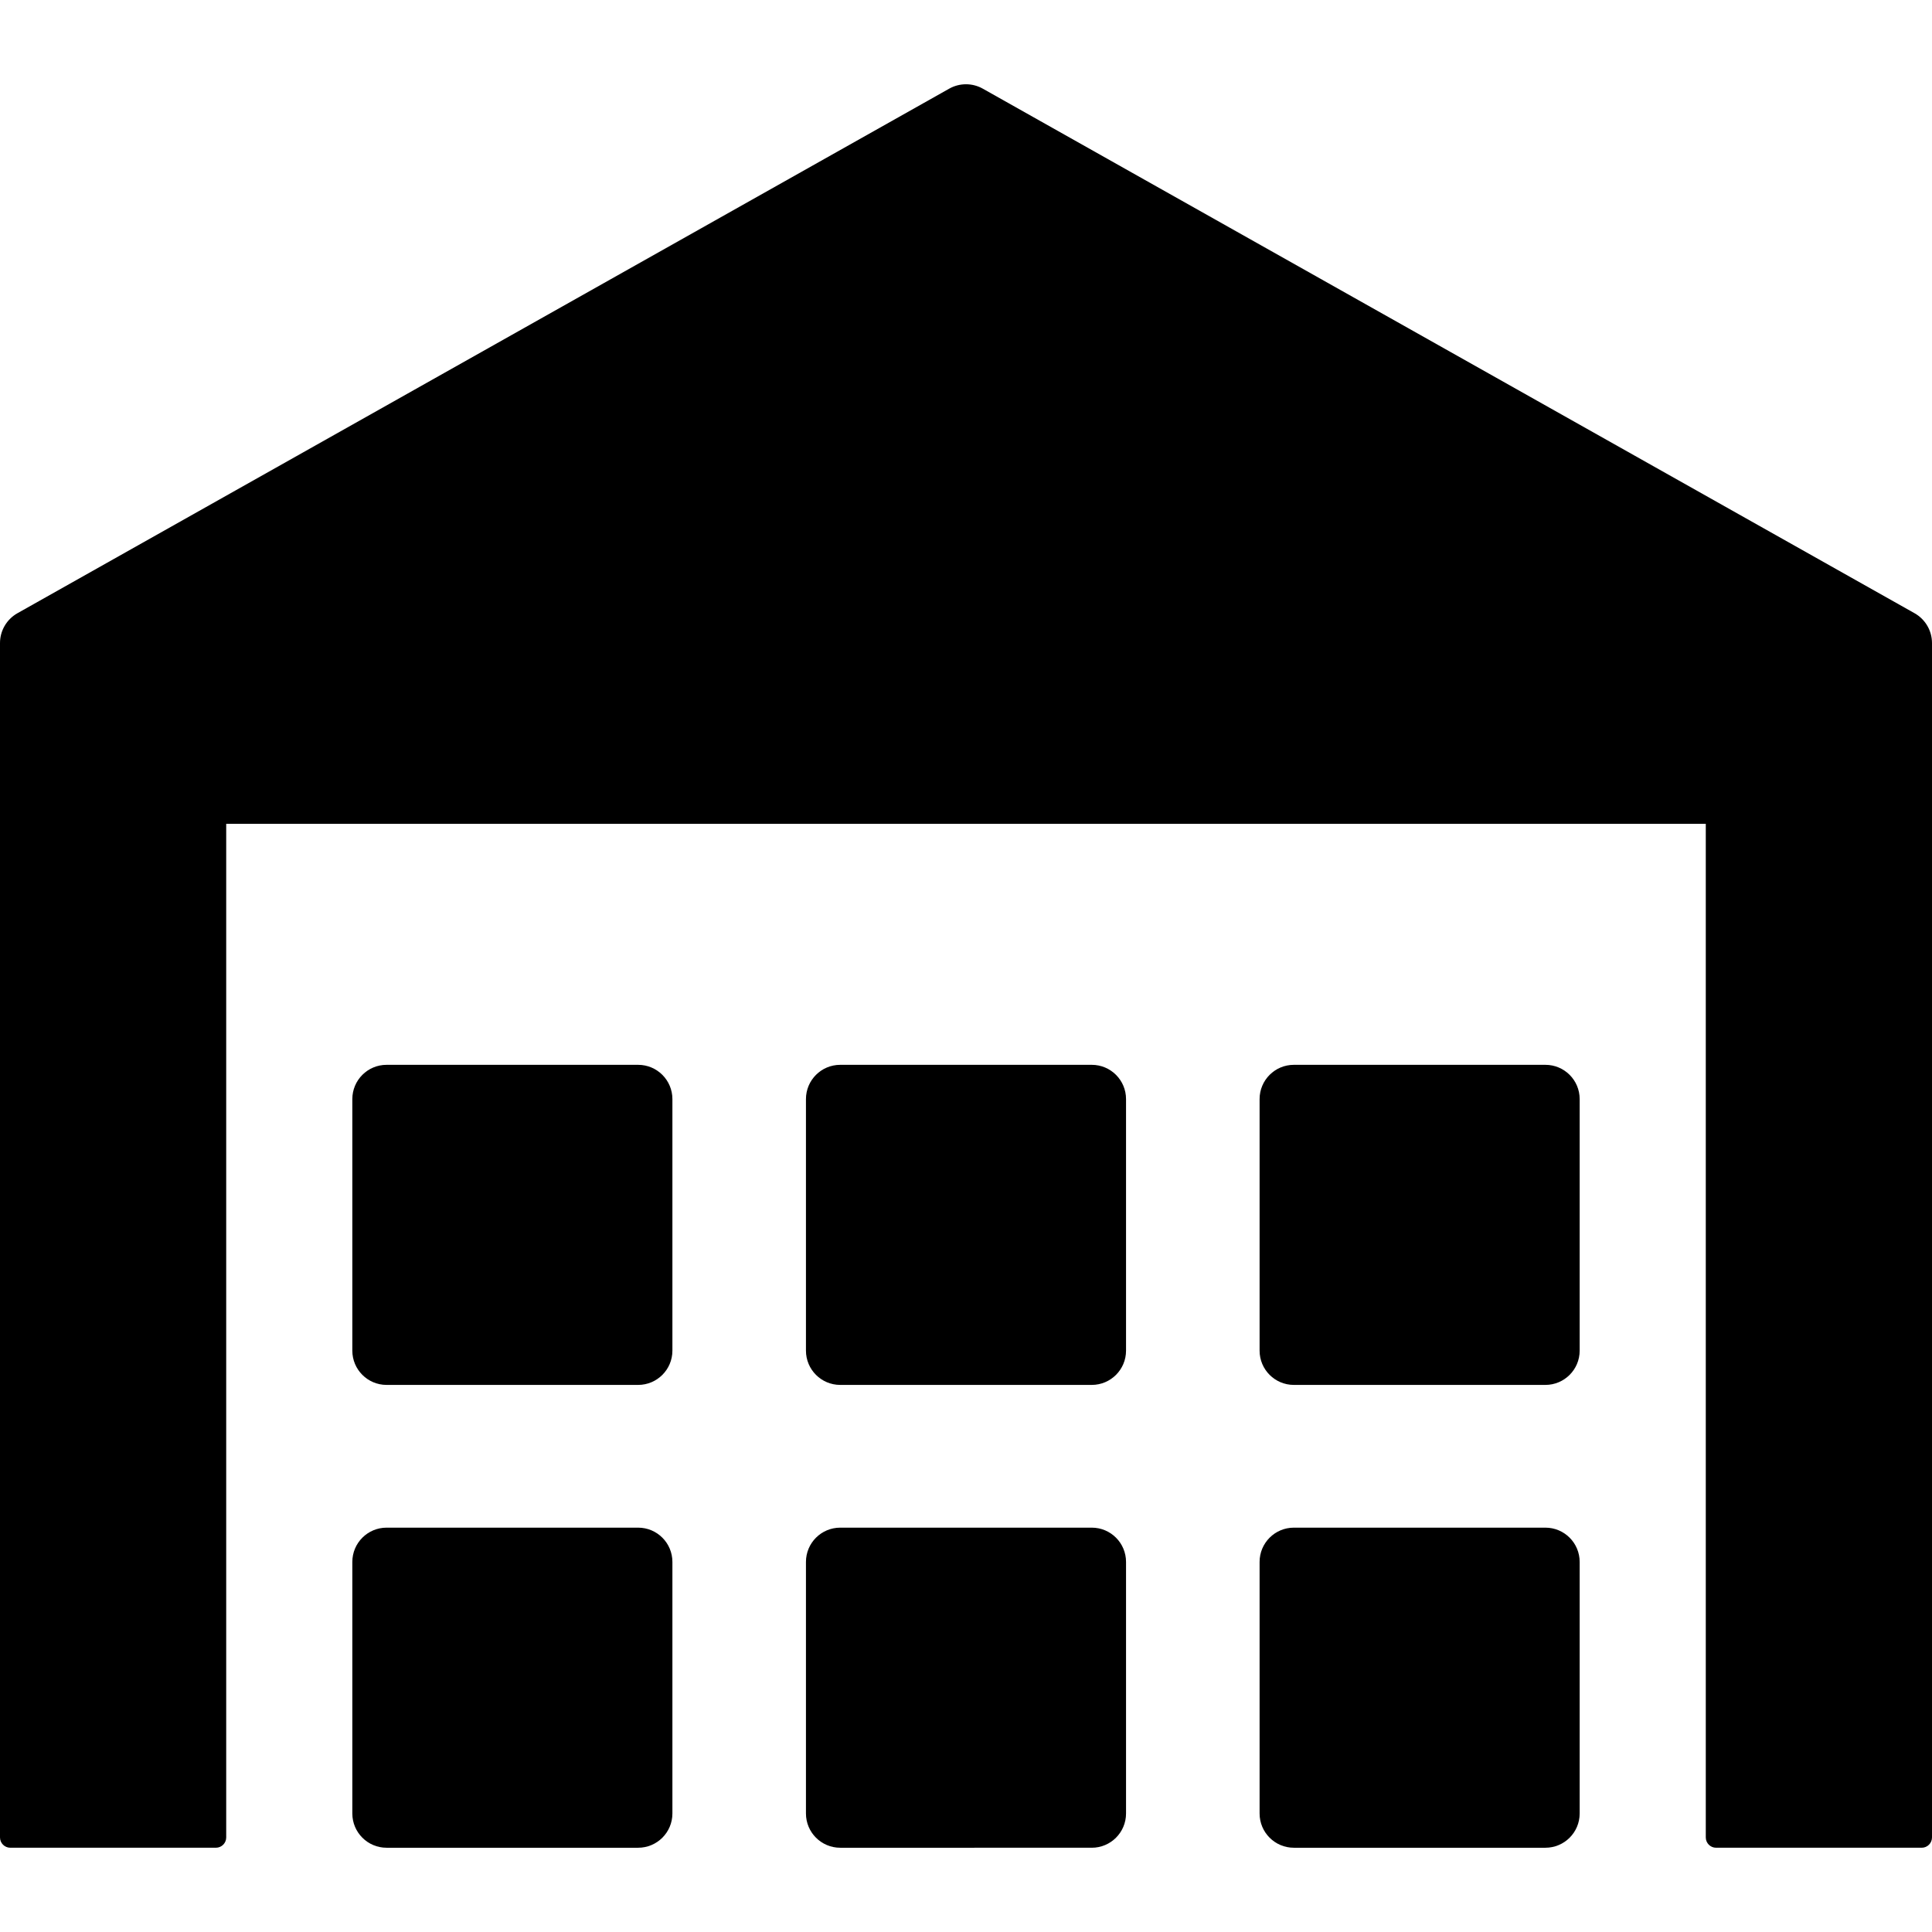 <?xml version="1.0" encoding="iso-8859-1"?>
<!-- Generator: Adobe Illustrator 18.0.0, SVG Export Plug-In . SVG Version: 6.00 Build 0)  -->
<!DOCTYPE svg PUBLIC "-//W3C//DTD SVG 1.1//EN" "http://www.w3.org/Graphics/SVG/1.1/DTD/svg11.dtd">
<svg version="1.1" id="Capa_1" xmlns="http://www.w3.org/2000/svg" xmlns:xlink="http://www.w3.org/1999/xlink" x="0px" y="0px"
     viewBox="0 0 490 490" style="enable-background:new 0 0 490 490;" xml:space="preserve">
<g>
	<path d="M485.574,155.527L249.263,22.489c-2.647-1.49-5.878-1.49-8.525,0L4.426,155.527c-2.734,1.54-4.427,4.435-4.426,7.573
		v302.912c0,1.445,1.171,2.616,2.615,2.616h52.142c1.444,0,2.615-1.171,2.615-2.616V208.937h375.255v257.076
		c0,1.445,1.171,2.616,2.615,2.616h52.142c1.444,0,2.616-1.171,2.616-2.616V163.098C490,159.961,488.309,157.067,485.574,155.527z"
		/>
	<g>
		<g>
			<g>
				<path d="M391.952,387.449H328.15c-4.799,0-8.688,3.89-8.688,8.688v63.804c0,4.799,3.89,8.688,8.688,8.688h63.802
					c4.799,0,8.689-3.889,8.689-8.688v-63.804C400.641,391.338,396.751,387.449,391.952,387.449z"/>
				<path d="M276.9,387.449h-63.802c-4.799,0-8.689,3.89-8.689,8.688v63.804c0,4.799,3.89,8.688,8.689,8.688H276.9
					c4.799,0,8.688-3.889,8.688-8.688v-63.804C285.589,391.338,281.699,387.449,276.9,387.449z"/>
			</g>
			<path d="M161.849,387.449H98.047c-4.798,0-8.688,3.89-8.688,8.688v63.804c0,4.799,3.891,8.688,8.688,8.688h63.802
				c4.798,0,8.688-3.889,8.688-8.688v-63.804C170.537,391.338,166.646,387.449,161.849,387.449z"/>
		</g>
		<g>
			<g>
				<path d="M391.952,270.065H328.15c-4.799,0-8.688,3.89-8.688,8.688v63.804c0,4.798,3.89,8.688,8.688,8.688h63.802
					c4.799,0,8.689-3.89,8.689-8.688v-63.804C400.641,273.954,396.751,270.065,391.952,270.065z"/>
				<path d="M276.9,270.065h-63.802c-4.799,0-8.689,3.89-8.689,8.688v63.804c0,4.798,3.89,8.688,8.689,8.688H276.9
					c4.799,0,8.688-3.89,8.688-8.688v-63.804C285.589,273.954,281.699,270.065,276.9,270.065z"/>
			</g>
			<path d="M161.849,270.065H98.047c-4.798,0-8.688,3.89-8.688,8.688v63.804c0,4.798,3.891,8.688,8.688,8.688h63.802
				c4.798,0,8.688-3.89,8.688-8.688v-63.804C170.537,273.954,166.646,270.065,161.849,270.065z"/>
		</g>
	</g>
</g>
<g>
</g>
<g>
</g>
<g>
</g>
<g>
</g>
<g>
</g>
<g>
</g>
<g>
</g>
<g>
</g>
<g>
</g>
<g>
</g>
<g>
</g>
<g>
</g>
<g>
</g>
<g>
</g>
<g>
</g>
</svg>
